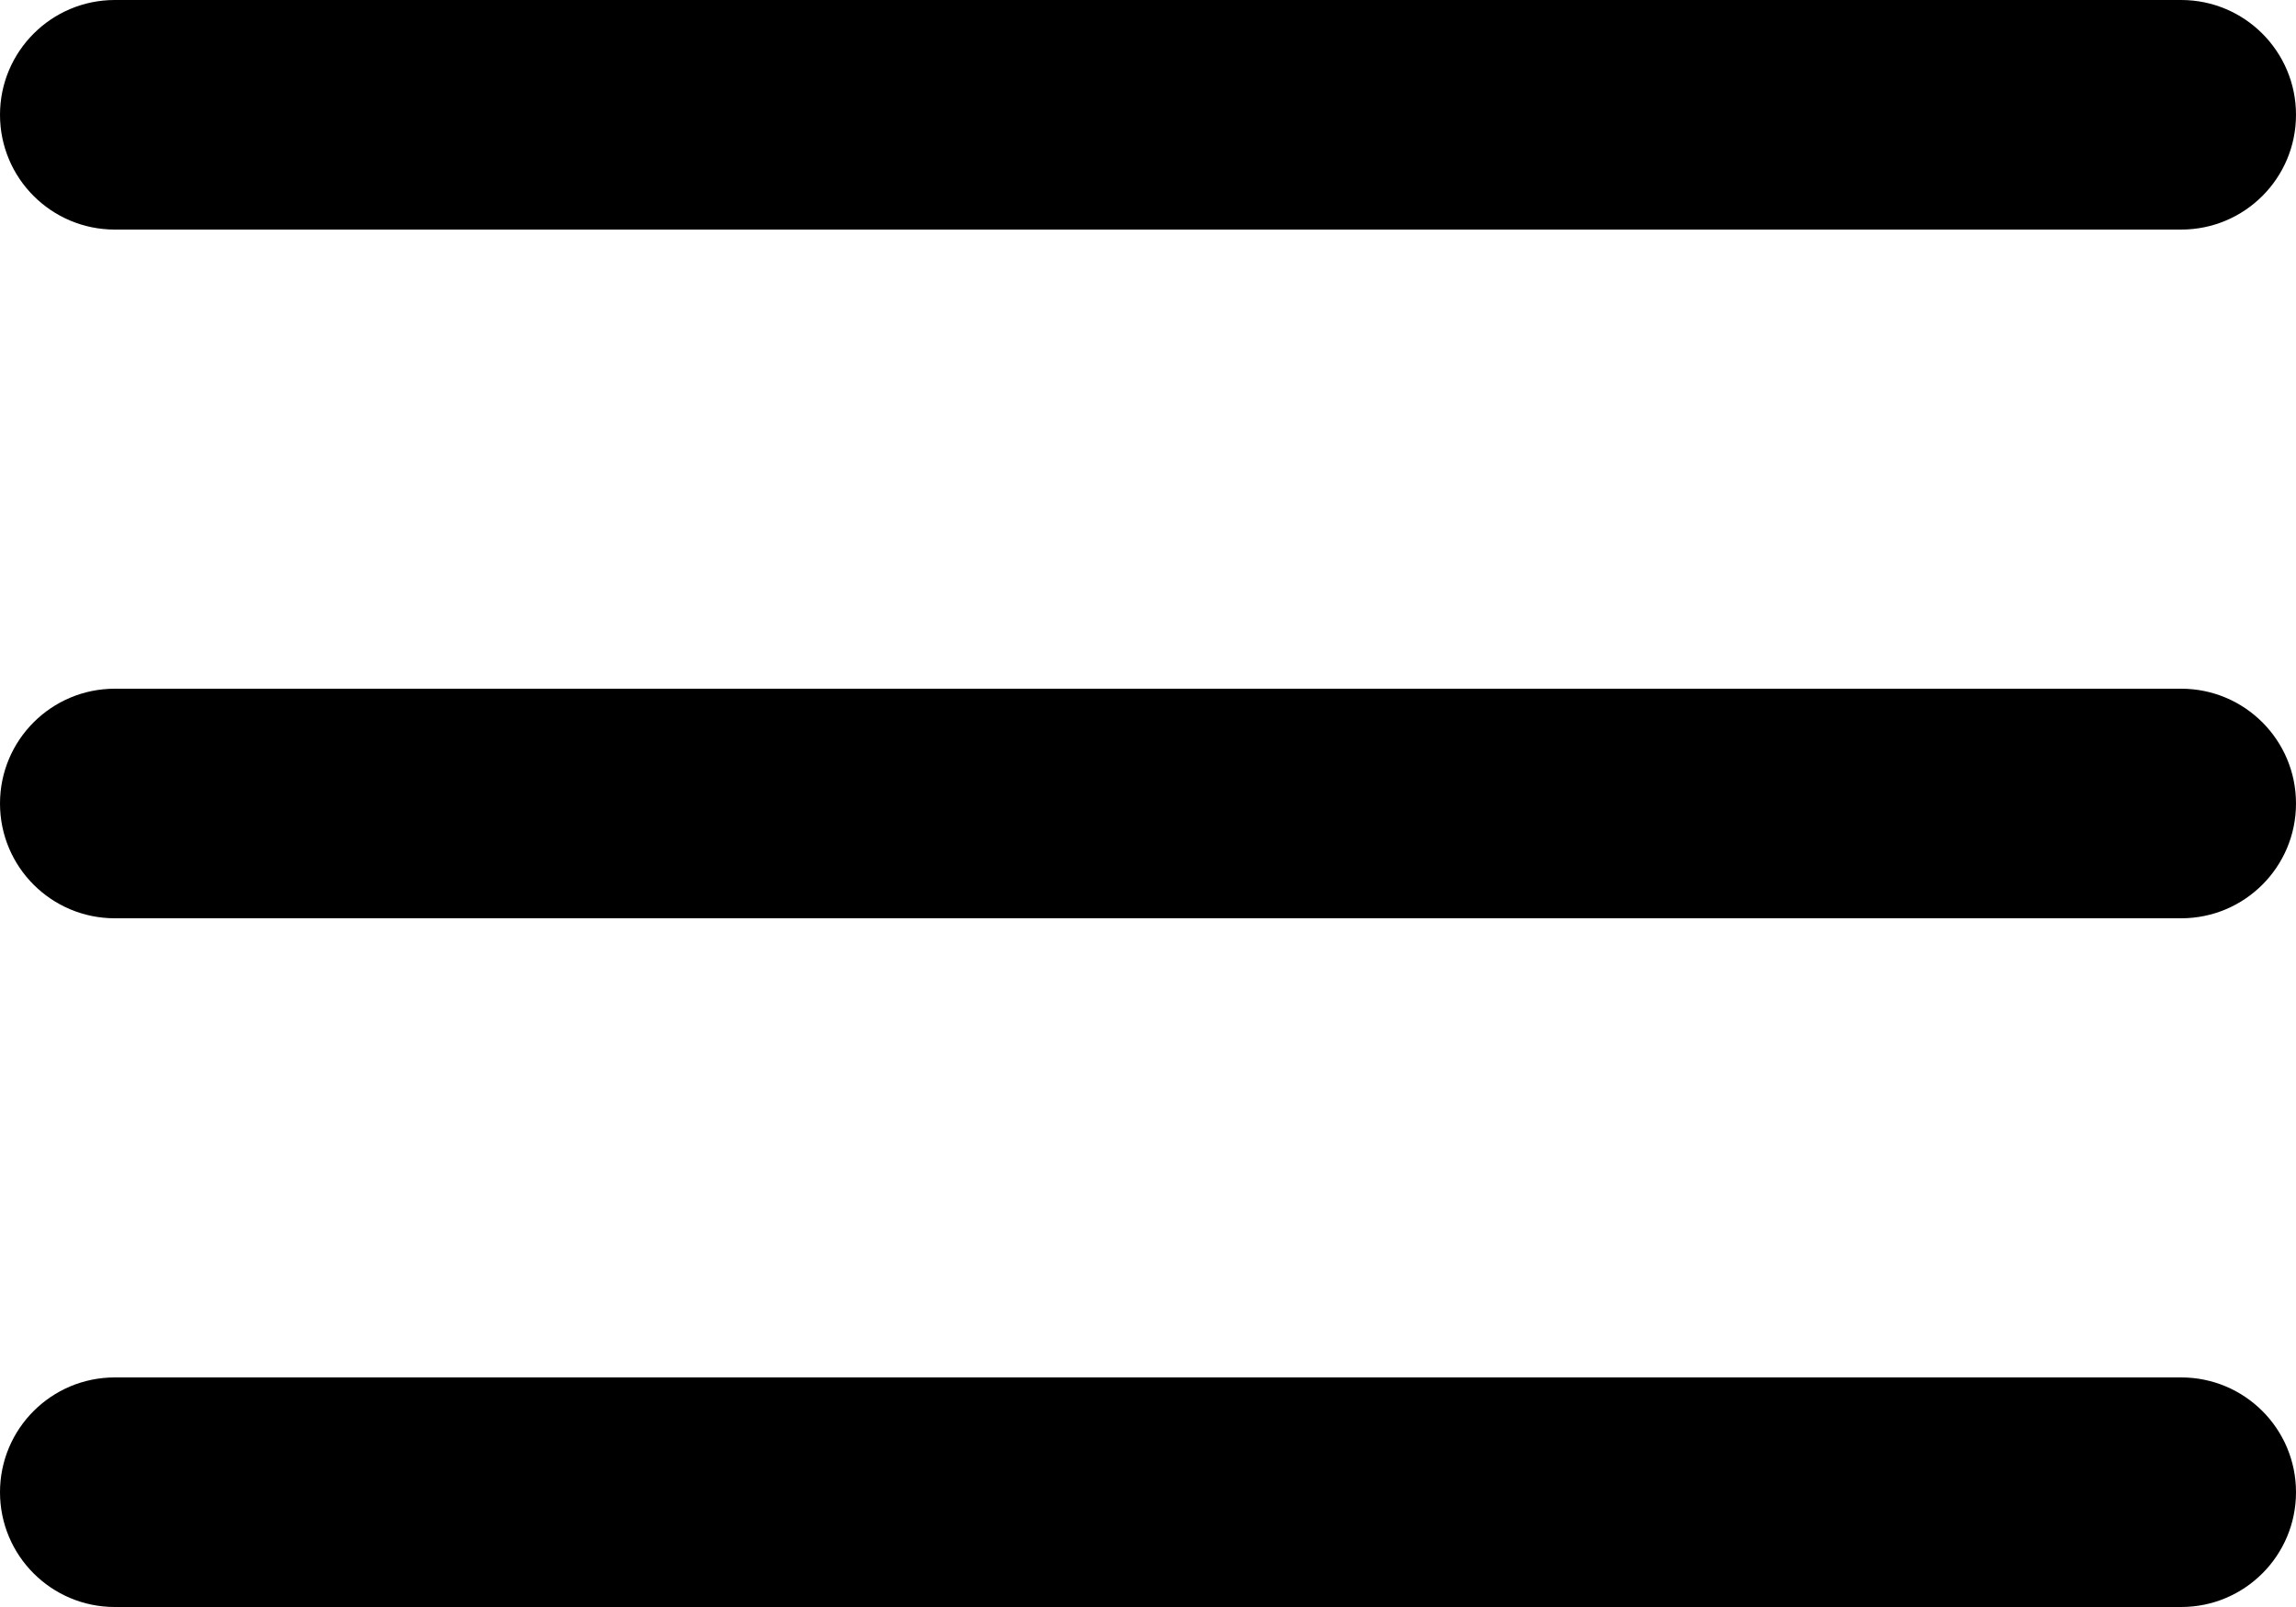 <svg version="1.1" xmlns="http://www.w3.org/2000/svg" xmlns:xlink="http://www.w3.org/1999/xlink" x="0px" y="0px"
	 width="20px" height="14px" viewBox="0 0 20 14" enable-background="new 0 0 20 14" xml:space="preserve">
<g>
	<path d="M19,8H1C0.448,8,0,7.553,0,7s0.448-1,1-1h18c0.552,0,1,0.447,1,1S19.552,8,19,8z"/>
</g>
<g>
	<path d="M19,2H1C0.448,2,0,1.553,0,1c0-0.552,0.448-1,1-1h18c0.552,0,1,0.448,1,1C20,1.553,19.552,2,19,2z
		"/>
</g>
<g>
	<path d="M19,14H1c-0.552,0-1-0.447-1-1s0.448-1,1-1h18c0.552,0,1,0.447,1,1S19.552,14,19,14z"/>
</g>
</svg>
